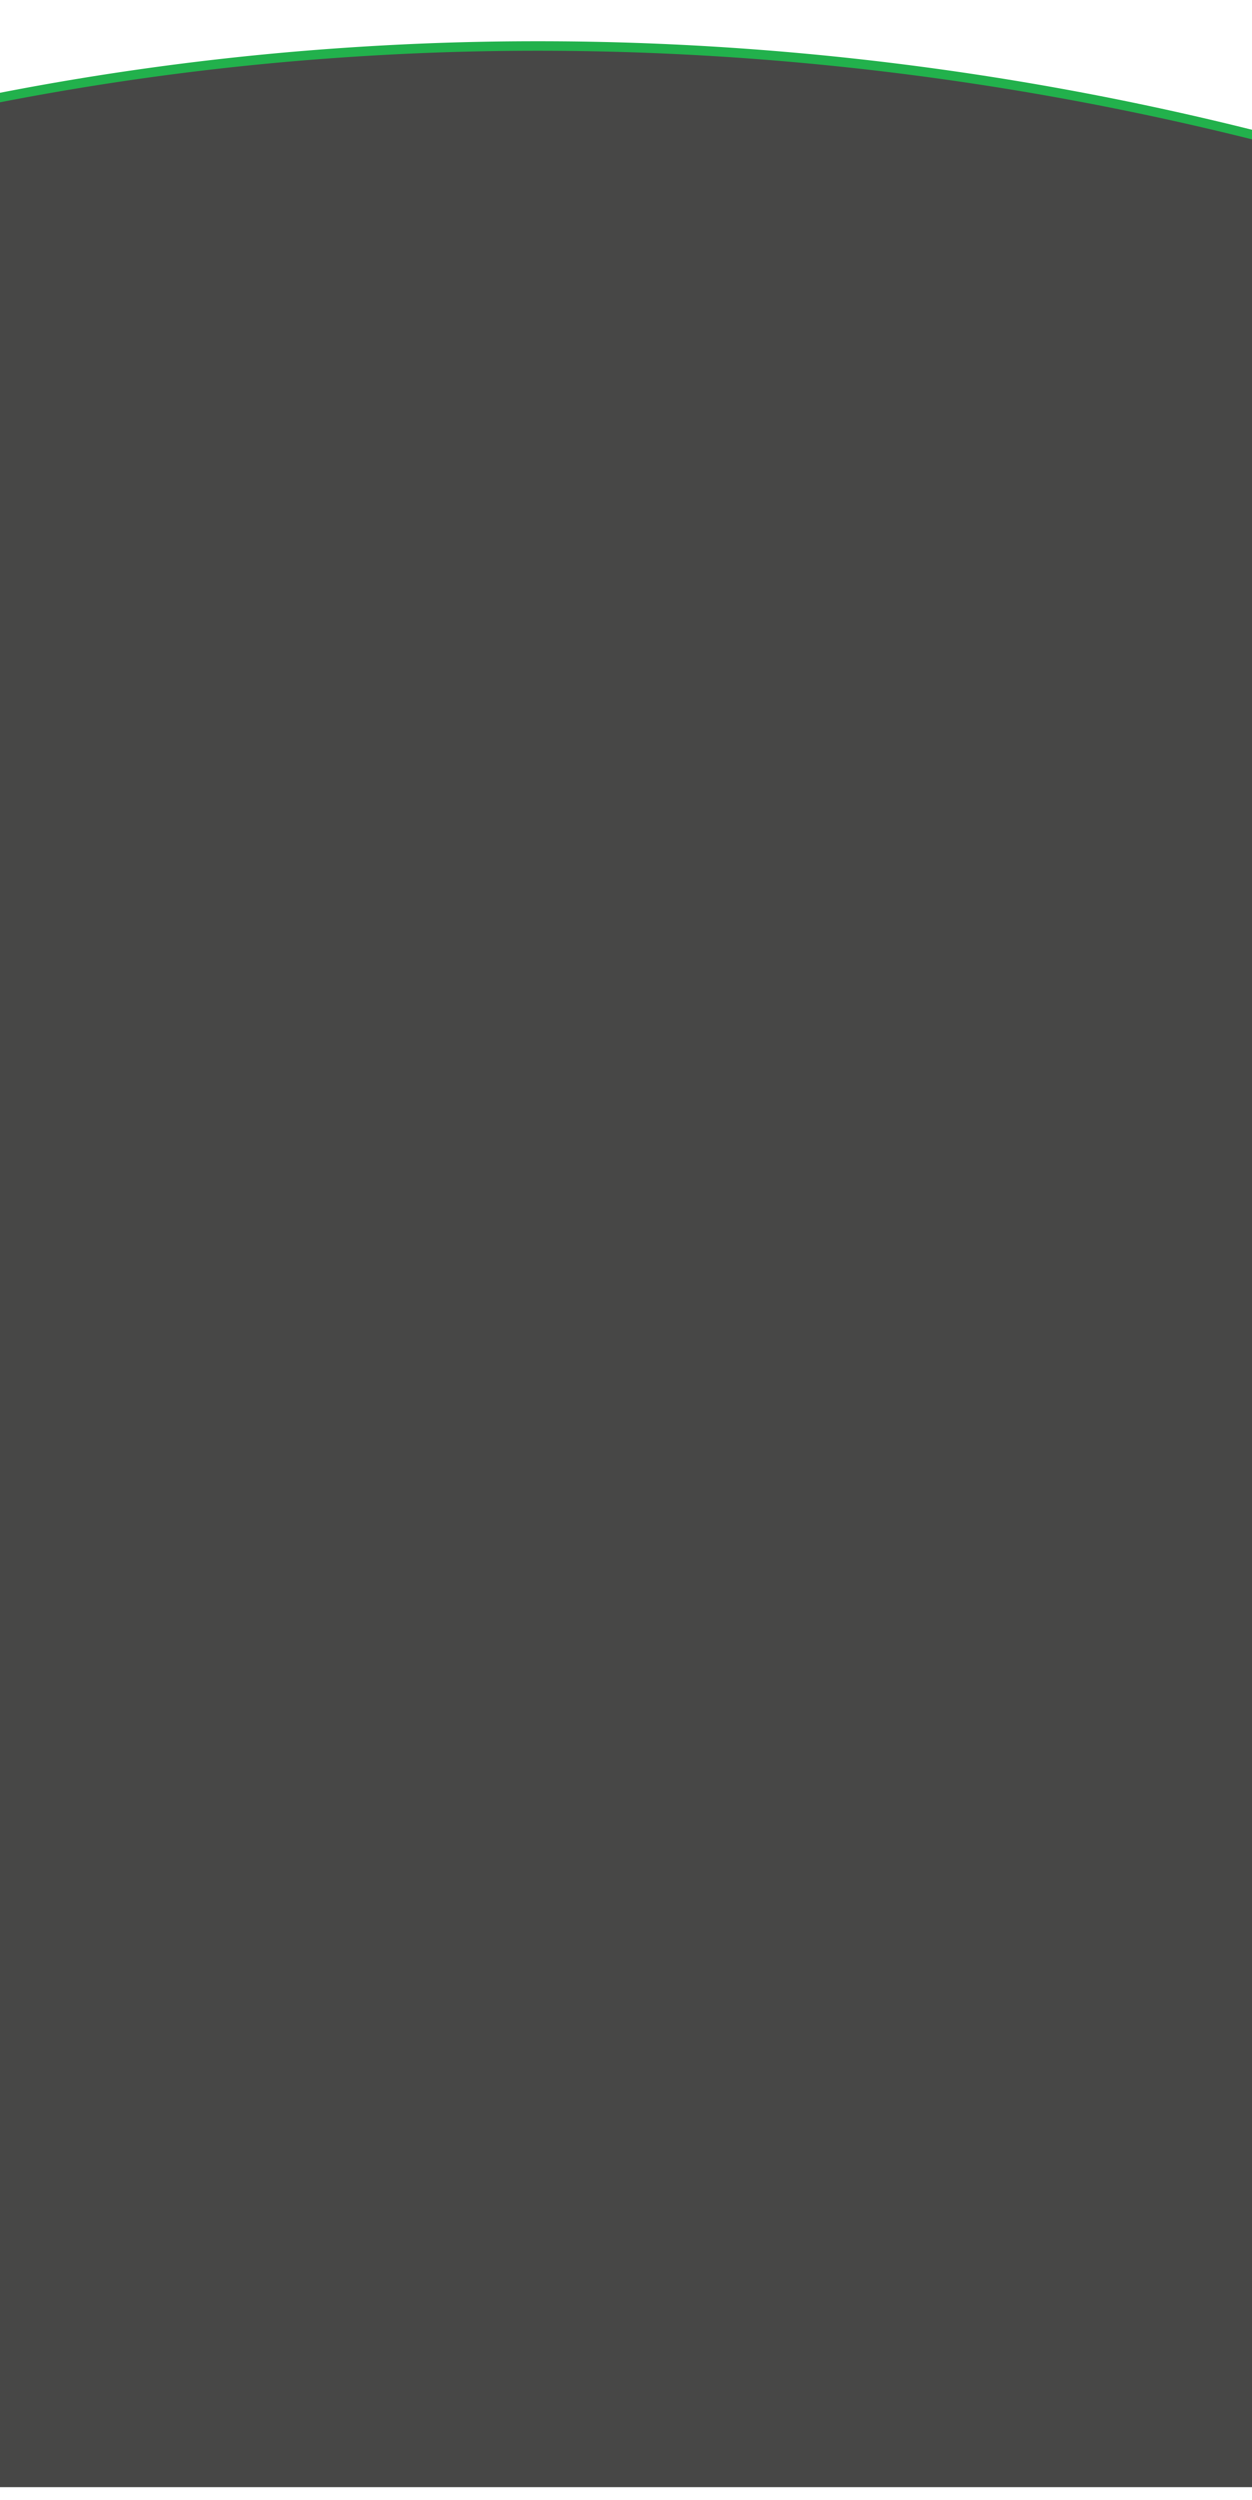 <svg id="Layer_1" data-name="Layer 1" xmlns="http://www.w3.org/2000/svg" viewBox="0 0 1920 3833.96"><defs><style>.cls-1{fill:#22b14c;}.cls-2{fill:#ff5d76;}.cls-3{fill:#474746;}</style></defs><path class="cls-1" d="M1920,199V770.3H0v-628A4277.32,4277.32,0,0,1,484.6,76.5q106.5-8.25,208.5-11.3c90.5-2.7,178.4-2.5,263.5,0C1346.4,76.9,1676.6,138.2,1920,199Z"/><path class="cls-2" d="M1920,218.1V719.6H0V161.3A4277.32,4277.32,0,0,1,484.6,95.5q106.5-8.25,208.5-11.3c90.5-2.7,178.4-2.5,263.5,0C1346.4,95.9,1676.6,157.3,1920,218.1Z"/><path class="cls-3" d="M1920,213.7V770.3H0V156.9A4277.32,4277.32,0,0,1,484.6,91.1q106.5-8.25,208.5-11.3c90.5-2.7,178.4-2.5,263.5,0C1346.4,91.5,1676.6,152.9,1920,213.7Z"/><rect class="cls-3" y="497.3" width="1920" height="3316.87"/></svg>